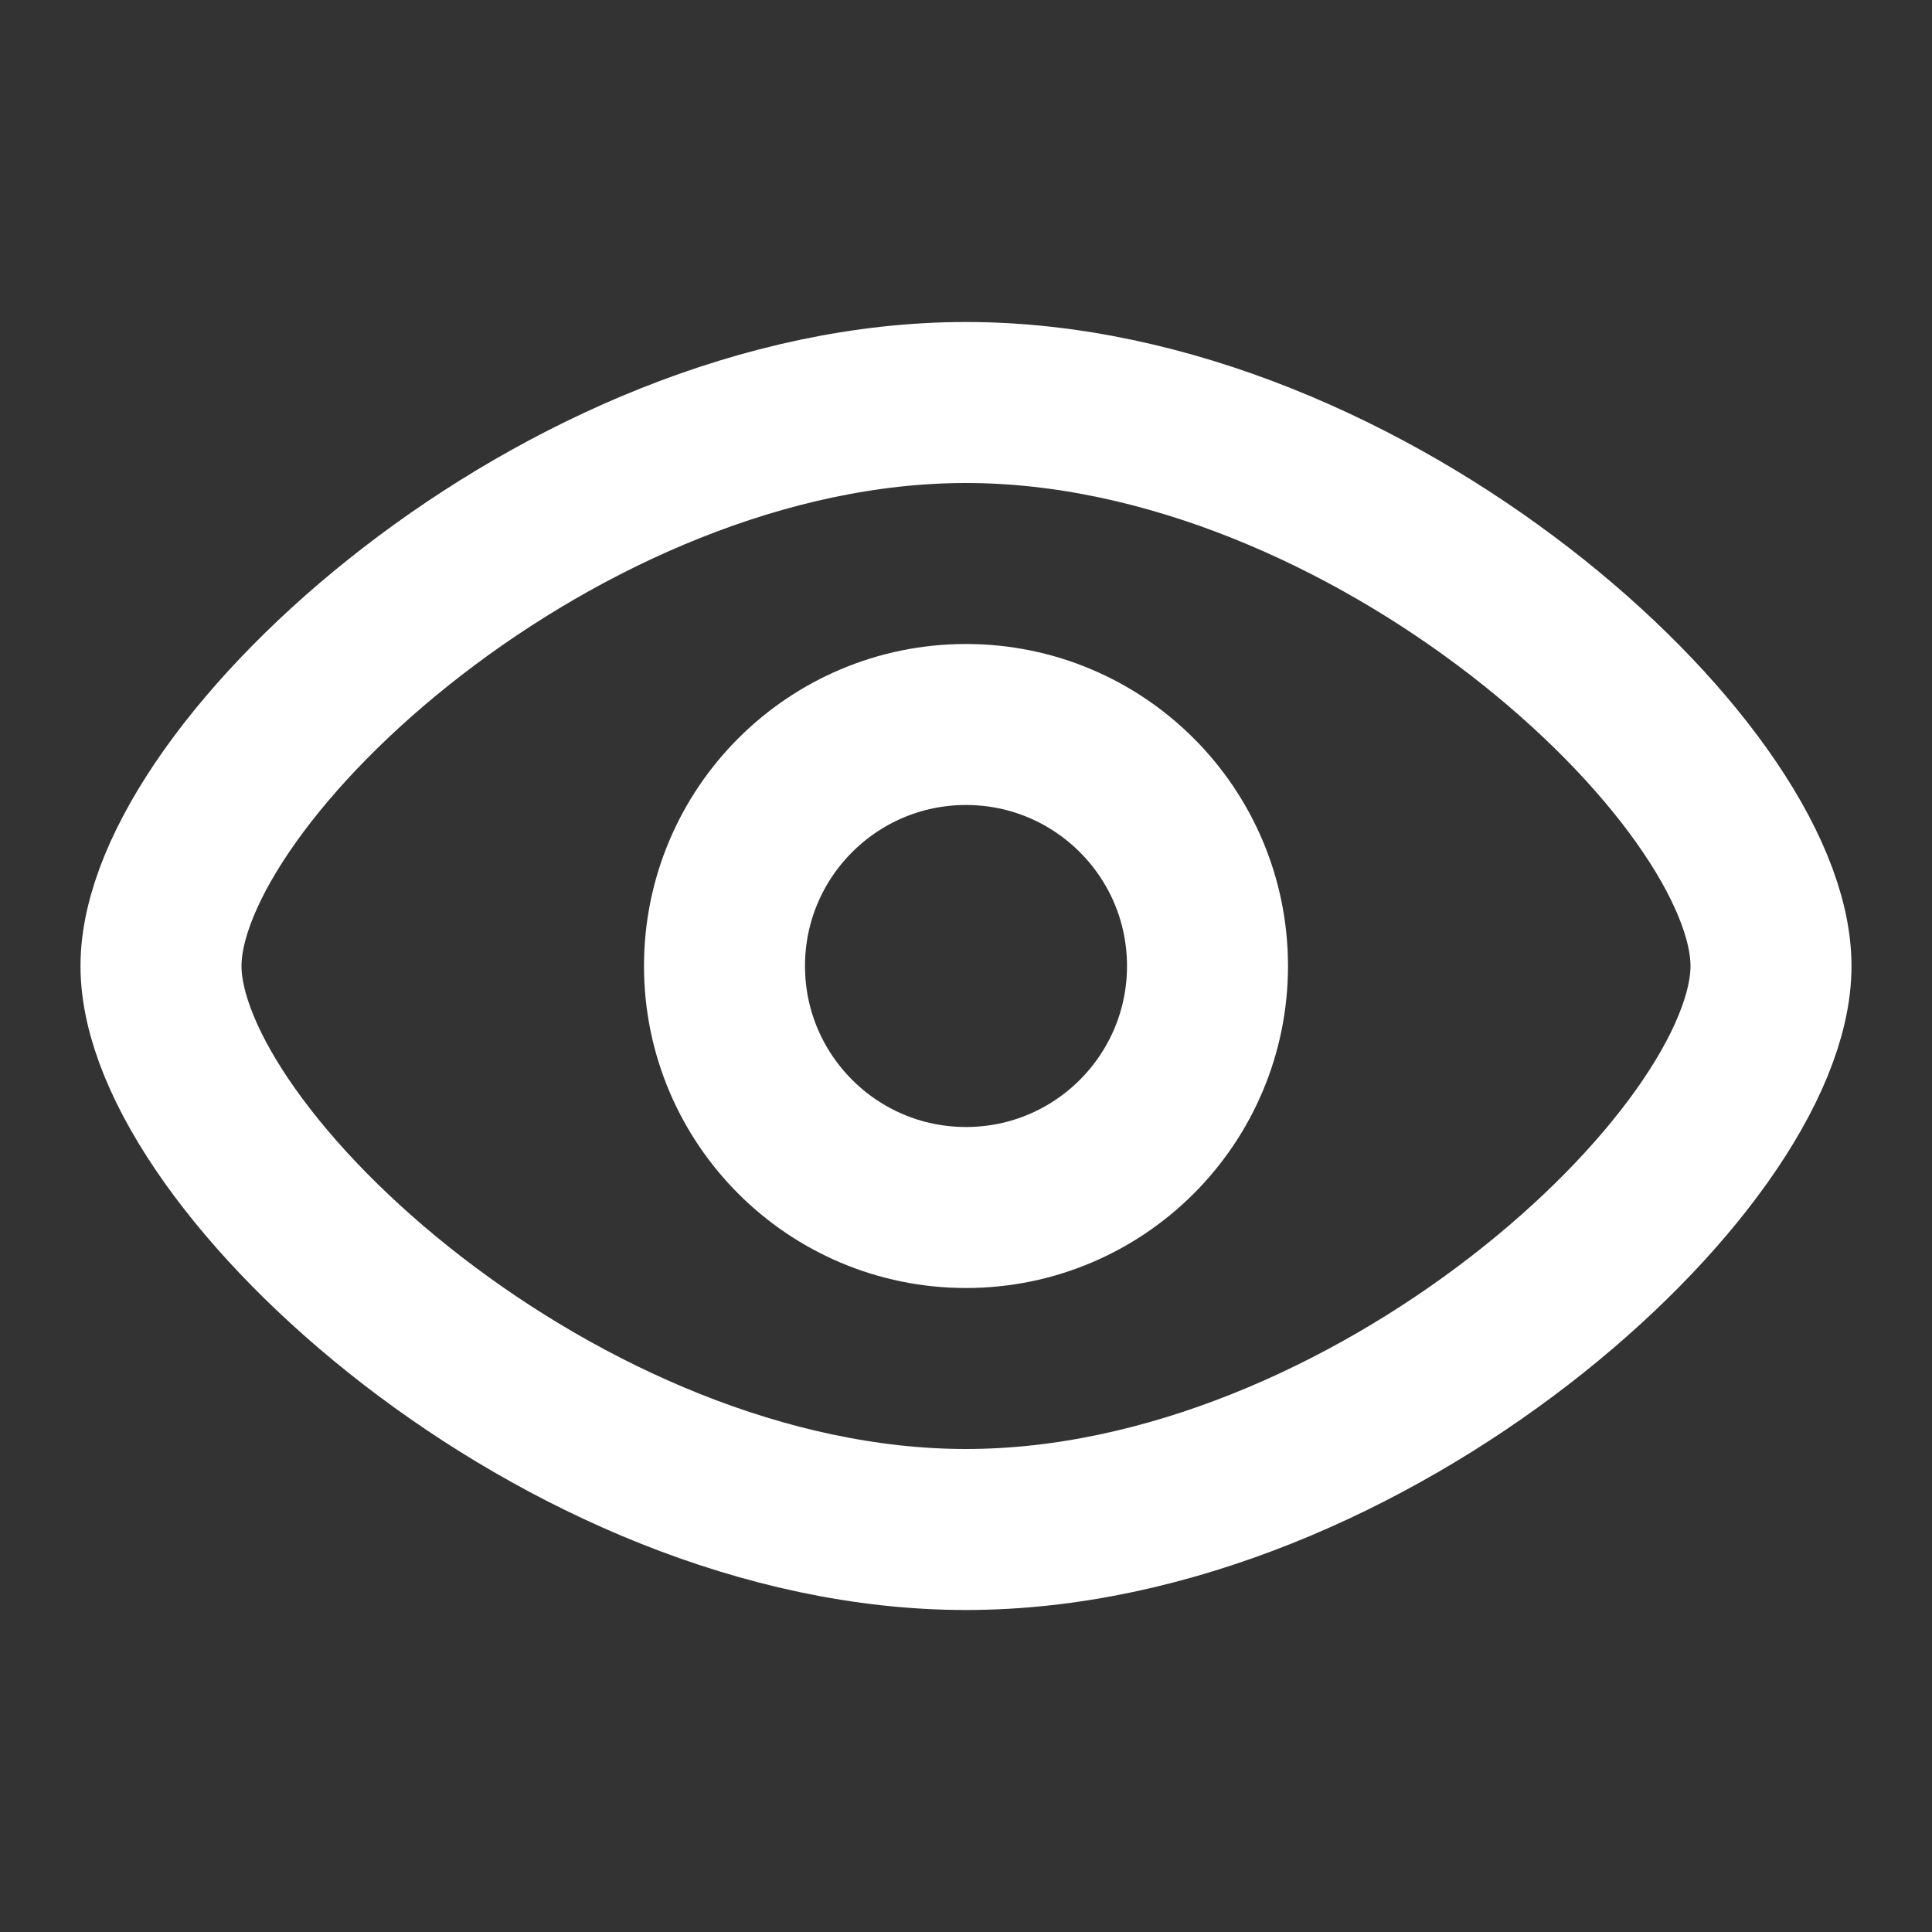 <svg width="24" height="24" viewBox="0 0 24 24" fill="none" xmlns="http://www.w3.org/2000/svg">
<rect x="0" y="0" width="24" height="24" fill="#333333" stroke="none"/>
<path d="M22 12C22 14.418 17 19 12 19C7 19 2 14.418 2 12C2 9.582 7 5 12 5C17 5 22 9.582 22 12Z" stroke="white" stroke-width="2"/>
<circle cx="12" cy="12" r="3" stroke="white" stroke-width="2"/>
</svg>

